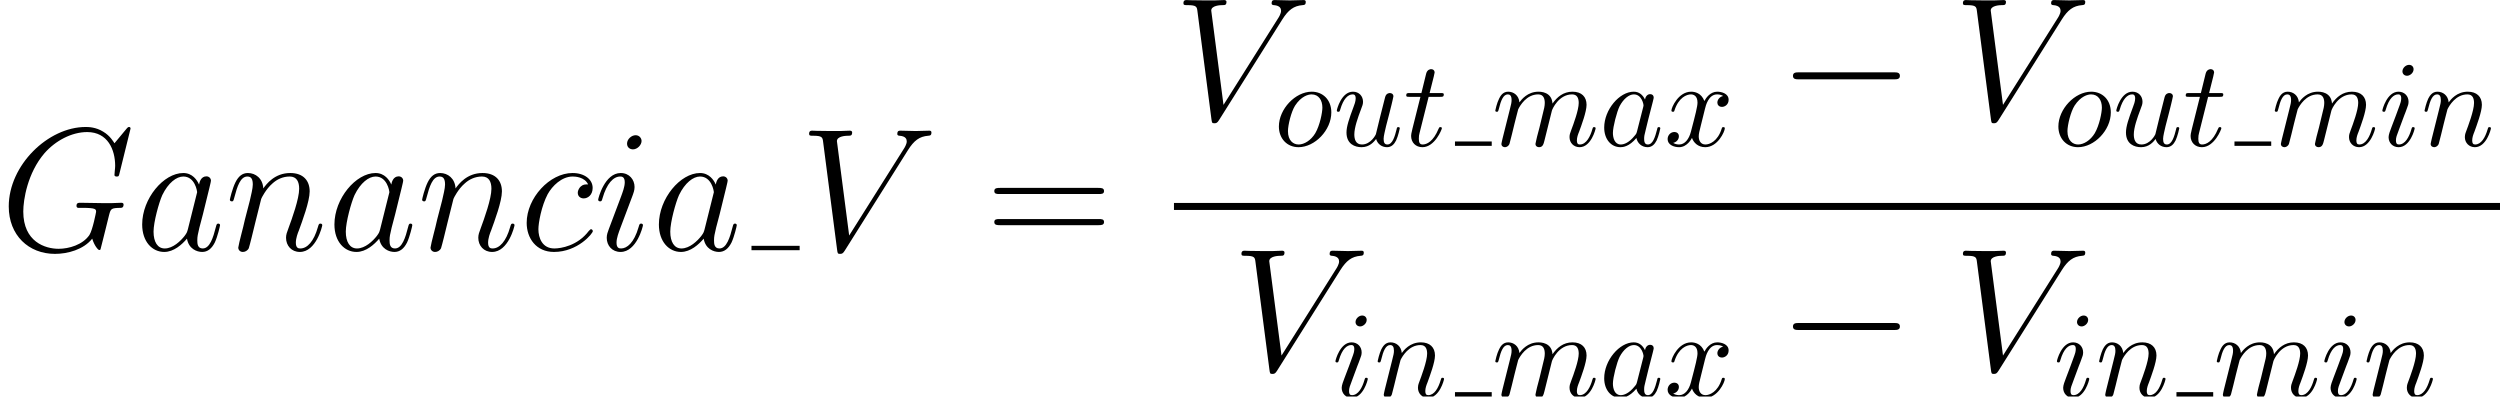 <?xml version='1.0' encoding='UTF-8'?>
<!-- This file was generated by dvisvgm 3.2.2 -->
<svg version='1.1' xmlns='http://www.w3.org/2000/svg' xmlns:xlink='http://www.w3.org/1999/xlink' width='227.696pt' height='36.113pt' viewBox='119.278 81.063 227.696 36.113'>
<defs>
<path id='g0-0' d='M10.505-3.666C10.776-3.666 11.063-3.666 11.063-3.985S10.776-4.304 10.505-4.304H1.881C1.61-4.304 1.323-4.304 1.323-3.985S1.61-3.666 1.881-3.666H10.505Z'/>
<path id='g3-61' d='M10.25-5.117C10.489-5.117 10.728-5.117 10.728-5.388C10.728-5.675 10.457-5.675 10.186-5.675H1.275C1.004-5.675 .733-5.675 .733-5.388C.733-5.117 .972-5.117 1.211-5.117H10.25ZM10.186-2.279C10.457-2.279 10.728-2.279 10.728-2.566C10.728-2.837 10.489-2.837 10.25-2.837H1.211C.972-2.837 .733-2.837 .733-2.566C.733-2.279 1.004-2.279 1.275-2.279H10.186Z'/>
<path id='g2-71' d='M11.891-11.078C11.891-11.222 11.78-11.222 11.748-11.222S11.652-11.222 11.525-11.063L10.425-9.739C10.345-9.867 10.026-10.425 9.405-10.792C8.719-11.222 8.034-11.222 7.795-11.222C4.384-11.222 .797-7.747 .797-3.985C.797-1.355 2.614 .335 5.005 .335C6.153 .335 7.603-.048 8.4-1.052C8.576-.446 8.927-.016 9.038-.016C9.118-.016 9.134-.064 9.15-.064C9.166-.096 9.293-.654 9.373-.94L9.628-1.961C9.755-2.487 9.819-2.71 9.931-3.188C10.09-3.794 10.122-3.842 10.999-3.858C11.063-3.858 11.254-3.858 11.254-4.16C11.254-4.32 11.094-4.32 11.047-4.32C10.776-4.32 10.473-4.288 10.186-4.288H9.325C8.656-4.288 7.954-4.32 7.301-4.32C7.157-4.32 6.966-4.32 6.966-4.033C6.966-3.873 7.093-3.873 7.093-3.858H7.492C8.751-3.858 8.751-3.73 8.751-3.491C8.751-3.475 8.448-1.865 8.145-1.387C7.54-.494 6.28-.128 5.34-.128C4.113-.128 2.12-.765 2.12-3.523C2.12-4.591 2.503-7.03 4.049-8.831C5.053-9.979 6.535-10.76 7.938-10.76C9.819-10.76 10.489-9.15 10.489-7.683C10.489-7.428 10.425-7.077 10.425-6.854C10.425-6.711 10.584-6.711 10.632-6.711C10.807-6.711 10.823-6.727 10.887-7.014L11.891-11.078Z'/>
<path id='g2-86' d='M9.867-9.118C10.409-9.979 10.903-10.361 11.716-10.425C11.875-10.441 12.003-10.441 12.003-10.728C12.003-10.792 11.971-10.887 11.828-10.887C11.541-10.887 10.855-10.855 10.568-10.855C10.106-10.855 9.628-10.887 9.182-10.887C9.054-10.887 8.895-10.887 8.895-10.584C8.895-10.441 9.038-10.425 9.102-10.425C9.692-10.377 9.755-10.09 9.755-9.899C9.755-9.66 9.532-9.293 9.516-9.277L4.511-1.339L3.395-9.931C3.395-10.393 4.224-10.425 4.4-10.425C4.639-10.425 4.782-10.425 4.782-10.728C4.782-10.887 4.607-10.887 4.559-10.887C4.288-10.887 3.969-10.855 3.698-10.855H2.805C1.642-10.855 1.164-10.887 1.148-10.887C1.052-10.887 .861-10.887 .861-10.6C.861-10.425 .972-10.425 1.227-10.425C2.04-10.425 2.088-10.281 2.136-9.883L3.411-.048C3.459 .287 3.459 .335 3.682 .335C3.873 .335 3.953 .287 4.113 .032L9.867-9.118Z'/>
<path id='g2-97' d='M4.798-1.897C4.718-1.626 4.718-1.594 4.495-1.291C4.144-.845 3.443-.159 2.694-.159C2.04-.159 1.674-.749 1.674-1.69C1.674-2.566 2.168-4.352 2.471-5.021C3.013-6.137 3.762-6.711 4.384-6.711C5.436-6.711 5.643-5.404 5.643-5.276C5.643-5.26 5.595-5.053 5.579-5.021L4.798-1.897ZM5.818-5.978C5.643-6.392 5.212-7.03 4.384-7.03C2.582-7.03 .638-4.702 .638-2.343C.638-.765 1.562 .159 2.646 .159C3.523 .159 4.272-.526 4.718-1.052C4.878-.112 5.627 .159 6.105 .159S6.966-.128 7.253-.701C7.508-1.243 7.731-2.216 7.731-2.279C7.731-2.359 7.667-2.423 7.572-2.423C7.428-2.423 7.412-2.343 7.348-2.104C7.109-1.164 6.806-.159 6.153-.159C5.691-.159 5.659-.574 5.659-.893C5.659-1.259 5.707-1.435 5.85-2.056C5.962-2.455 6.041-2.805 6.169-3.268C6.759-5.659 6.902-6.233 6.902-6.328C6.902-6.551 6.727-6.727 6.488-6.727C5.978-6.727 5.85-6.169 5.818-5.978Z'/>
<path id='g2-99' d='M6.233-5.994C5.93-5.994 5.786-5.994 5.563-5.802C5.467-5.723 5.292-5.483 5.292-5.228C5.292-4.91 5.531-4.718 5.834-4.718C6.217-4.718 6.647-5.037 6.647-5.675C6.647-6.44 5.914-7.03 4.814-7.03C2.726-7.03 .638-4.75 .638-2.487C.638-1.1 1.498 .159 3.124 .159C5.292 .159 6.663-1.53 6.663-1.737C6.663-1.833 6.567-1.913 6.504-1.913C6.456-1.913 6.44-1.897 6.296-1.753C5.276-.399 3.762-.159 3.156-.159C2.056-.159 1.706-1.116 1.706-1.913C1.706-2.471 1.977-4.017 2.55-5.101C2.965-5.85 3.826-6.711 4.83-6.711C5.037-6.711 5.914-6.679 6.233-5.994Z'/>
<path id='g2-105' d='M4.511-2.279C4.511-2.359 4.447-2.423 4.352-2.423C4.208-2.423 4.192-2.375 4.113-2.104C3.698-.654 3.045-.159 2.519-.159C2.327-.159 2.104-.207 2.104-.685C2.104-1.116 2.295-1.594 2.471-2.072L3.587-5.037C3.634-5.165 3.746-5.452 3.746-5.754C3.746-6.424 3.268-7.03 2.487-7.03C1.02-7.03 .43-4.718 .43-4.591C.43-4.527 .494-4.447 .606-4.447C.749-4.447 .765-4.511 .829-4.734C1.211-6.073 1.817-6.711 2.439-6.711C2.582-6.711 2.853-6.695 2.853-6.185C2.853-5.77 2.646-5.244 2.519-4.894L1.403-1.929C1.307-1.674 1.211-1.419 1.211-1.132C1.211-.414 1.706 .159 2.471 .159C3.937 .159 4.511-2.168 4.511-2.279ZM4.384-9.947C4.384-10.186 4.192-10.473 3.842-10.473C3.475-10.473 3.061-10.122 3.061-9.708C3.061-9.309 3.395-9.182 3.587-9.182C4.017-9.182 4.384-9.596 4.384-9.947Z'/>
<path id='g2-110' d='M3.284-4.67C3.316-4.766 3.714-5.563 4.304-6.073C4.718-6.456 5.26-6.711 5.882-6.711C6.52-6.711 6.743-6.233 6.743-5.595C6.743-4.686 6.089-2.869 5.77-2.008C5.627-1.626 5.547-1.419 5.547-1.132C5.547-.414 6.041 .159 6.806 .159C8.289 .159 8.847-2.184 8.847-2.279C8.847-2.359 8.783-2.423 8.687-2.423C8.544-2.423 8.528-2.375 8.448-2.104C8.082-.797 7.476-.159 6.854-.159C6.695-.159 6.44-.175 6.44-.685C6.44-1.084 6.615-1.562 6.711-1.785C7.03-2.662 7.699-4.447 7.699-5.356C7.699-6.312 7.141-7.03 5.93-7.03C4.511-7.03 3.762-6.025 3.475-5.627C3.427-6.535 2.774-7.03 2.072-7.03C1.562-7.03 1.211-6.727 .94-6.185C.654-5.611 .43-4.655 .43-4.591S.494-4.447 .606-4.447C.733-4.447 .749-4.463 .845-4.83C1.1-5.802 1.387-6.711 2.024-6.711C2.391-6.711 2.519-6.456 2.519-5.978C2.519-5.627 2.359-5.005 2.248-4.511L1.801-2.79C1.737-2.487 1.562-1.769 1.482-1.482C1.371-1.068 1.196-.319 1.196-.239C1.196-.016 1.371 .159 1.61 .159C1.801 .159 2.024 .064 2.152-.175C2.184-.255 2.327-.813 2.407-1.132L2.758-2.566L3.284-4.67Z'/>
<path id='g1-97' d='M4.162-4.218C3.961-4.631 3.638-4.932 3.135-4.932C1.83-4.932 .446-3.292 .446-1.663C.446-.614 1.06 .123 1.93 .123C2.154 .123 2.711 .078 3.381-.714C3.47-.245 3.861 .123 4.396 .123C4.787 .123 5.043-.134 5.222-.491C5.412-.893 5.557-1.573 5.557-1.596C5.557-1.707 5.456-1.707 5.423-1.707C5.311-1.707 5.3-1.663 5.267-1.506C5.077-.781 4.876-.123 4.419-.123C4.117-.123 4.084-.413 4.084-.636C4.084-.881 4.106-.971 4.229-1.462C4.352-1.93 4.374-2.042 4.474-2.466L4.876-4.028C4.954-4.341 4.954-4.363 4.954-4.407C4.954-4.597 4.82-4.709 4.631-4.709C4.363-4.709 4.195-4.463 4.162-4.218ZM3.437-1.328C3.381-1.127 3.381-1.105 3.214-.915C2.723-.301 2.265-.123 1.953-.123C1.395-.123 1.239-.736 1.239-1.172C1.239-1.73 1.596-3.102 1.852-3.615C2.198-4.274 2.7-4.686 3.147-4.686C3.872-4.686 4.028-3.771 4.028-3.704S4.006-3.571 3.995-3.515L3.437-1.328Z'/>
<path id='g1-105' d='M3.169-6.974C3.169-7.197 3.013-7.376 2.756-7.376C2.455-7.376 2.154-7.085 2.154-6.784C2.154-6.572 2.31-6.382 2.578-6.382C2.834-6.382 3.169-6.639 3.169-6.974ZM2.321-2.778C2.455-3.102 2.455-3.124 2.566-3.426C2.656-3.649 2.711-3.805 2.711-4.017C2.711-4.519 2.354-4.932 1.796-4.932C.748-4.932 .324-3.314 .324-3.214C.324-3.102 .435-3.102 .457-3.102C.569-3.102 .58-3.124 .636-3.303C.937-4.352 1.384-4.686 1.763-4.686C1.852-4.686 2.042-4.686 2.042-4.329C2.042-4.095 1.964-3.861 1.919-3.749C1.83-3.459 1.328-2.165 1.149-1.685C1.038-1.395 .893-1.027 .893-.792C.893-.268 1.272 .123 1.808 .123C2.856 .123 3.269-1.495 3.269-1.596C3.269-1.707 3.169-1.707 3.135-1.707C3.024-1.707 3.024-1.674 2.968-1.506C2.767-.803 2.399-.123 1.83-.123C1.64-.123 1.562-.234 1.562-.491C1.562-.77 1.629-.926 1.886-1.607L2.321-2.778Z'/>
<path id='g1-109' d='M.982-.658C.948-.491 .881-.234 .881-.179C.881 .022 1.038 .123 1.205 .123C1.339 .123 1.54 .033 1.618-.19C1.629-.212 1.763-.736 1.83-1.015L2.075-2.02C2.142-2.265 2.209-2.511 2.265-2.767C2.31-2.957 2.399-3.28 2.41-3.325C2.578-3.671 3.169-4.686 4.229-4.686C4.731-4.686 4.831-4.274 4.831-3.905C4.831-3.626 4.753-3.314 4.664-2.979L4.352-1.685L4.128-.837C4.084-.614 3.983-.234 3.983-.179C3.983 .022 4.14 .123 4.307 .123C4.653 .123 4.72-.156 4.809-.513C4.965-1.138 5.378-2.767 5.479-3.202C5.512-3.347 6.103-4.686 7.32-4.686C7.8-4.686 7.922-4.307 7.922-3.905C7.922-3.269 7.454-1.997 7.23-1.406C7.13-1.138 7.085-1.015 7.085-.792C7.085-.268 7.476 .123 8 .123C9.049 .123 9.462-1.506 9.462-1.596C9.462-1.707 9.362-1.707 9.328-1.707C9.217-1.707 9.217-1.674 9.161-1.506C8.993-.915 8.636-.123 8.023-.123C7.833-.123 7.755-.234 7.755-.491C7.755-.77 7.855-1.038 7.956-1.283C8.168-1.863 8.636-3.102 8.636-3.738C8.636-4.463 8.19-4.932 7.353-4.932S5.947-4.441 5.534-3.85C5.523-3.995 5.49-4.374 5.177-4.642C4.898-4.876 4.541-4.932 4.262-4.932C3.258-4.932 2.711-4.218 2.522-3.961C2.466-4.597 1.997-4.932 1.495-4.932C.982-4.932 .77-4.497 .669-4.296C.469-3.905 .324-3.247 .324-3.214C.324-3.102 .435-3.102 .457-3.102C.569-3.102 .58-3.113 .647-3.359C.837-4.151 1.06-4.686 1.462-4.686C1.64-4.686 1.808-4.597 1.808-4.173C1.808-3.939 1.774-3.816 1.629-3.236L.982-.658Z'/>
<path id='g1-110' d='M.982-.658C.948-.491 .881-.234 .881-.179C.881 .022 1.038 .123 1.205 .123C1.339 .123 1.54 .033 1.618-.19C1.629-.212 1.763-.736 1.83-1.015L2.075-2.02C2.142-2.265 2.209-2.511 2.265-2.767C2.31-2.957 2.399-3.28 2.41-3.325C2.578-3.671 3.169-4.686 4.229-4.686C4.731-4.686 4.831-4.274 4.831-3.905C4.831-3.214 4.285-1.785 4.106-1.305C4.006-1.049 3.995-.915 3.995-.792C3.995-.268 4.385 .123 4.91 .123C5.958 .123 6.371-1.506 6.371-1.596C6.371-1.707 6.271-1.707 6.237-1.707C6.126-1.707 6.126-1.674 6.07-1.506C5.847-.748 5.479-.123 4.932-.123C4.742-.123 4.664-.234 4.664-.491C4.664-.77 4.765-1.038 4.865-1.283C5.077-1.875 5.546-3.102 5.546-3.738C5.546-4.486 5.066-4.932 4.262-4.932C3.258-4.932 2.711-4.218 2.522-3.961C2.466-4.586 2.008-4.932 1.495-4.932S.77-4.497 .658-4.296C.48-3.916 .324-3.258 .324-3.214C.324-3.102 .435-3.102 .457-3.102C.569-3.102 .58-3.113 .647-3.359C.837-4.151 1.06-4.686 1.462-4.686C1.685-4.686 1.808-4.541 1.808-4.173C1.808-3.939 1.774-3.816 1.629-3.236L.982-.658Z'/>
<path id='g1-111' d='M5.233-3.046C5.233-4.207 4.452-4.932 3.448-4.932C1.953-4.932 .457-3.347 .457-1.763C.457-.658 1.205 .123 2.243 .123C3.727 .123 5.233-1.417 5.233-3.046ZM2.254-.123C1.774-.123 1.283-.469 1.283-1.339C1.283-1.886 1.573-3.091 1.93-3.66C2.488-4.519 3.124-4.686 3.437-4.686C4.084-4.686 4.419-4.151 4.419-3.481C4.419-3.046 4.195-1.875 3.771-1.149C3.381-.502 2.767-.123 2.254-.123Z'/>
<path id='g1-116' d='M2.299-4.463H3.347C3.571-4.463 3.682-4.463 3.682-4.686C3.682-4.809 3.571-4.809 3.37-4.809H2.388C2.79-6.394 2.845-6.617 2.845-6.684C2.845-6.873 2.711-6.985 2.522-6.985C2.488-6.985 2.176-6.974 2.075-6.583L1.64-4.809H.591C.368-4.809 .257-4.809 .257-4.597C.257-4.463 .346-4.463 .569-4.463H1.551C.748-1.294 .703-1.105 .703-.904C.703-.301 1.127 .123 1.73 .123C2.868 .123 3.504-1.506 3.504-1.596C3.504-1.707 3.414-1.707 3.37-1.707C3.269-1.707 3.258-1.674 3.202-1.551C2.723-.391 2.131-.123 1.752-.123C1.518-.123 1.406-.268 1.406-.636C1.406-.904 1.428-.982 1.473-1.172L2.299-4.463Z'/>
<path id='g1-117' d='M3.905-.625C4.028-.167 4.419 .123 4.898 .123C5.289 .123 5.546-.134 5.724-.491C5.914-.893 6.059-1.573 6.059-1.596C6.059-1.707 5.958-1.707 5.925-1.707C5.813-1.707 5.802-1.663 5.769-1.506C5.613-.881 5.401-.123 4.932-.123C4.698-.123 4.586-.268 4.586-.636C4.586-.881 4.72-1.406 4.809-1.796L5.122-3.002C5.155-3.169 5.267-3.593 5.311-3.76C5.367-4.017 5.479-4.441 5.479-4.508C5.479-4.709 5.322-4.809 5.155-4.809C5.099-4.809 4.809-4.798 4.72-4.419C4.508-3.604 4.017-1.651 3.883-1.06C3.872-1.015 3.426-.123 2.611-.123C2.031-.123 1.919-.625 1.919-1.038C1.919-1.663 2.232-2.544 2.522-3.314C2.656-3.649 2.711-3.805 2.711-4.017C2.711-4.519 2.354-4.932 1.796-4.932C.736-4.932 .324-3.314 .324-3.214C.324-3.102 .435-3.102 .457-3.102C.569-3.102 .58-3.124 .636-3.303C.915-4.274 1.339-4.686 1.763-4.686C1.863-4.686 2.042-4.675 2.042-4.318C2.042-4.05 1.919-3.727 1.852-3.559C1.439-2.455 1.205-1.763 1.205-1.216C1.205-.156 1.975 .123 2.578 .123C3.314 .123 3.716-.379 3.905-.625Z'/>
<path id='g1-120' d='M3.727-3.37C3.794-3.66 4.05-4.686 4.831-4.686C4.887-4.686 5.155-4.686 5.389-4.541C5.077-4.486 4.854-4.207 4.854-3.939C4.854-3.76 4.977-3.548 5.278-3.548C5.523-3.548 5.88-3.749 5.88-4.195C5.88-4.776 5.222-4.932 4.843-4.932C4.195-4.932 3.805-4.341 3.671-4.084C3.392-4.82 2.79-4.932 2.466-4.932C1.305-4.932 .669-3.492 .669-3.214C.669-3.102 .781-3.102 .803-3.102C.893-3.102 .926-3.124 .948-3.225C1.328-4.407 2.064-4.686 2.444-4.686C2.656-4.686 3.046-4.586 3.046-3.939C3.046-3.593 2.856-2.845 2.444-1.283C2.265-.591 1.875-.123 1.384-.123C1.317-.123 1.06-.123 .826-.268C1.105-.324 1.35-.558 1.35-.87C1.35-1.172 1.105-1.261 .937-1.261C.603-1.261 .324-.971 .324-.614C.324-.1 .881 .123 1.372 .123C2.109 .123 2.511-.658 2.544-.725C2.678-.312 3.08 .123 3.749 .123C4.898 .123 5.534-1.317 5.534-1.596C5.534-1.707 5.434-1.707 5.401-1.707C5.3-1.707 5.278-1.663 5.255-1.584C4.887-.391 4.128-.123 3.771-.123C3.336-.123 3.158-.48 3.158-.859C3.158-1.105 3.225-1.35 3.347-1.841L3.727-3.37Z'/>
</defs>
<g id='page1'>
<use x='119.278' y='103.851' xlink:href='#g2-71'/>
<use x='131.589' y='103.851' xlink:href='#g2-97'/>
<use x='139.783' y='103.851' xlink:href='#g2-110'/>
<use x='149.099' y='103.851' xlink:href='#g2-97'/>
<use x='157.293' y='103.851' xlink:href='#g2-110'/>
<use x='166.609' y='103.851' xlink:href='#g2-99'/>
<use x='173.327' y='103.851' xlink:href='#g2-105'/>
<use x='178.651' y='103.851' xlink:href='#g2-97'/>
<rect x='187.722' y='103.452' height='.399' width='4.386'/>
<use x='192.108' y='103.851' xlink:href='#g2-86'/>
<use x='209.104' y='103.851' xlink:href='#g3-61'/>
<use x='226.201' y='91.955' xlink:href='#g2-86'/>
<use x='235.3' y='94.346' xlink:href='#g1-111'/>
<use x='240.709' y='94.346' xlink:href='#g1-117'/>
<use x='247.097' y='94.346' xlink:href='#g1-116'/>
<rect x='251.795' y='93.948' height='.399' width='3.347'/>
<use x='255.143' y='94.346' xlink:href='#g1-109'/>
<use x='264.94' y='94.346' xlink:href='#g1-97'/>
<use x='270.838' y='94.346' xlink:href='#g1-120'/>
<use x='281.255' y='91.955' xlink:href='#g0-0'/>
<use x='297.196' y='91.955' xlink:href='#g2-86'/>
<use x='306.295' y='94.346' xlink:href='#g1-111'/>
<use x='311.703' y='94.346' xlink:href='#g1-117'/>
<use x='318.091' y='94.346' xlink:href='#g1-116'/>
<rect x='322.79' y='93.948' height='.399' width='3.347'/>
<use x='326.137' y='94.346' xlink:href='#g1-109'/>
<use x='335.934' y='94.346' xlink:href='#g1-105'/>
<use x='339.778' y='94.346' xlink:href='#g1-110'/>
<rect x='226.201' y='99.547' height='.638' width='120.773'/>
<use x='231.485' y='114.785' xlink:href='#g2-86'/>
<use x='240.584' y='117.176' xlink:href='#g1-105'/>
<use x='244.428' y='117.176' xlink:href='#g1-110'/>
<rect x='251.795' y='116.777' height='.399' width='3.347'/>
<use x='255.143' y='117.176' xlink:href='#g1-109'/>
<use x='264.94' y='117.176' xlink:href='#g1-97'/>
<use x='270.838' y='117.176' xlink:href='#g1-120'/>
<use x='281.255' y='114.785' xlink:href='#g0-0'/>
<use x='297.196' y='114.785' xlink:href='#g2-86'/>
<use x='306.295' y='117.176' xlink:href='#g1-105'/>
<use x='310.139' y='117.176' xlink:href='#g1-110'/>
<rect x='317.506' y='116.777' height='.399' width='3.347'/>
<use x='320.853' y='117.176' xlink:href='#g1-109'/>
<use x='330.65' y='117.176' xlink:href='#g1-105'/>
<use x='334.494' y='117.176' xlink:href='#g1-110'/>
</g>
</svg>